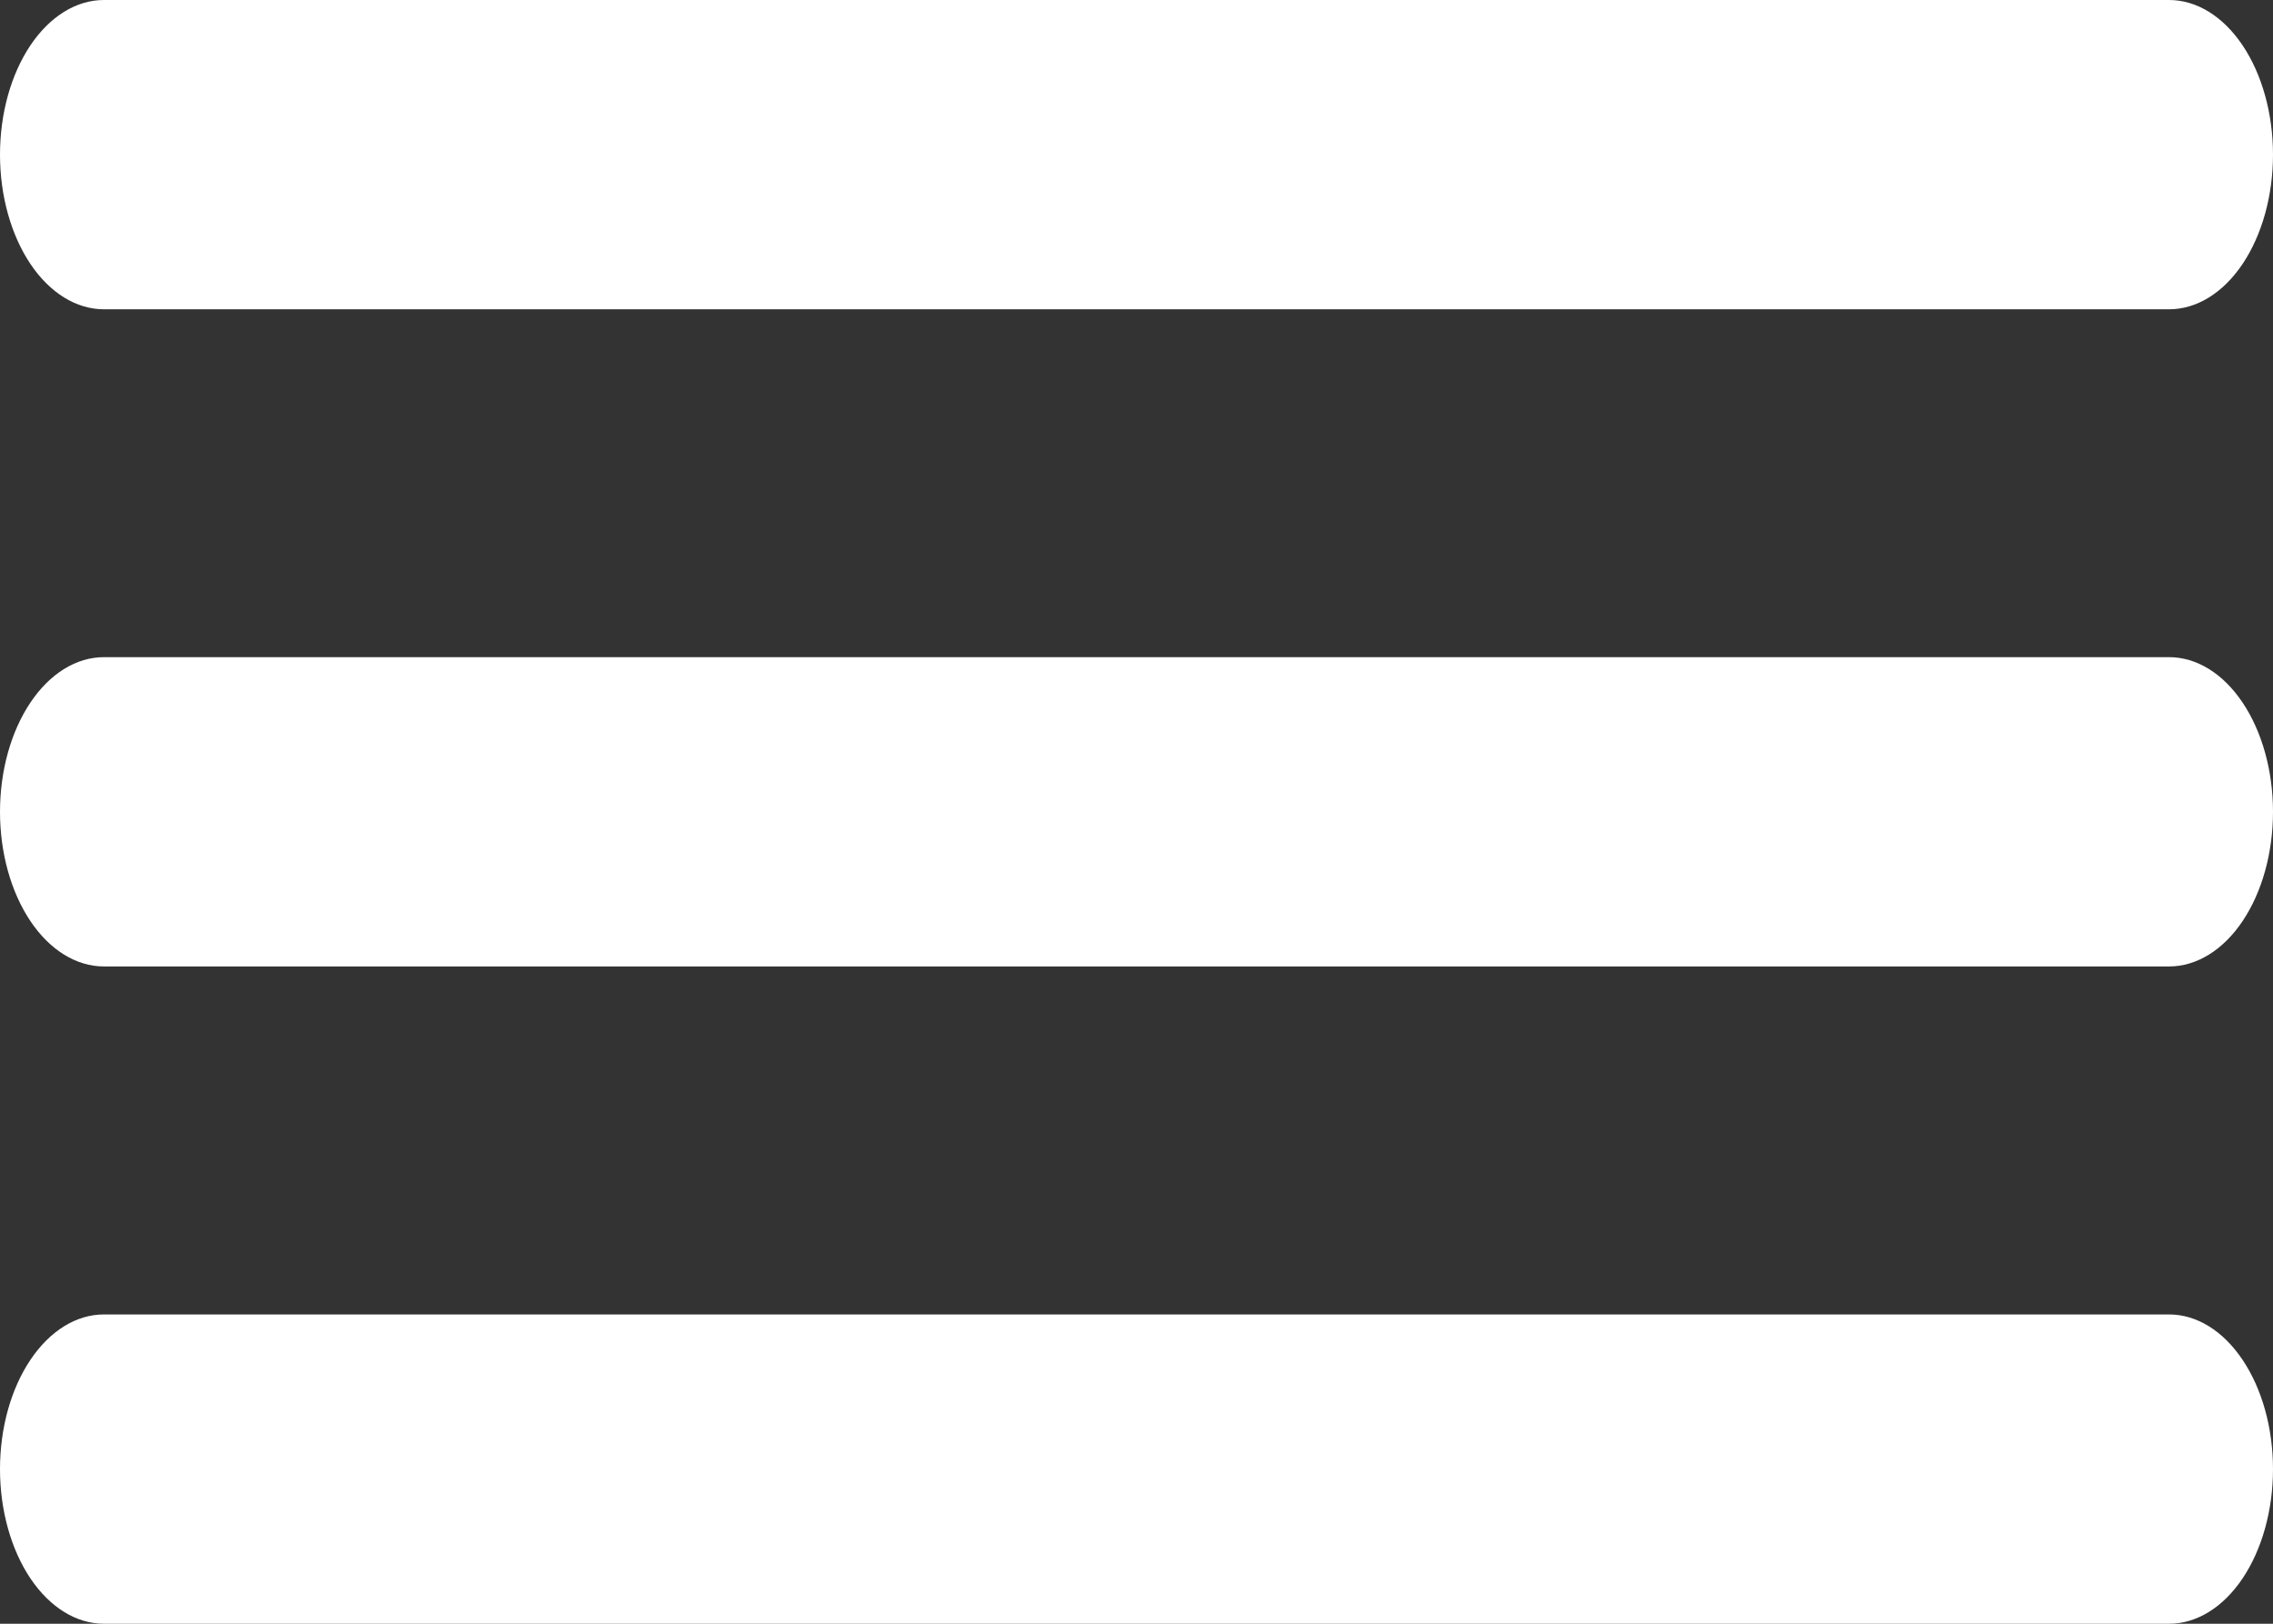 <svg width="35" height="25" viewBox="0 0 35 25" fill="none" xmlns="http://www.w3.org/2000/svg">
<rect x="0" y="0" width="35" height="25" fill="#333333" stroke="none"/>
<path d="M33.4 4.762H1.6C1.176 4.762 0.769 4.511 0.469 4.065C0.169 3.618 0 3.012 0 2.381C0 1.749 0.169 1.144 0.469 0.697C0.769 0.251 1.176 0 1.6 0H33.4C33.824 0 34.231 0.251 34.531 0.697C34.831 1.144 35 1.749 35 2.381C35 3.012 34.831 3.618 34.531 4.065C34.231 4.511 33.824 4.762 33.4 4.762Z" fill="white"/>
<path d="M33.4 14.88H1.6C1.176 14.88 0.769 14.629 0.469 14.183C0.169 13.736 0 13.131 0 12.499C0 11.868 0.169 11.262 0.469 10.816C0.769 10.369 1.176 10.118 1.6 10.118H33.4C33.824 10.118 34.231 10.369 34.531 10.816C34.831 11.262 35 11.868 35 12.499C35 13.131 34.831 13.736 34.531 14.183C34.231 14.629 33.824 14.88 33.4 14.88Z" fill="white"/>
<path d="M33.4 25H1.6C1.176 25 0.769 24.749 0.469 24.303C0.169 23.856 0 23.251 0 22.619C0 21.988 0.169 21.382 0.469 20.936C0.769 20.489 1.176 20.238 1.6 20.238H33.4C33.824 20.238 34.231 20.489 34.531 20.936C34.831 21.382 35 21.988 35 22.619C35 23.251 34.831 23.856 34.531 24.303C34.231 24.749 33.824 25 33.4 25Z" fill="white"/>
</svg>
